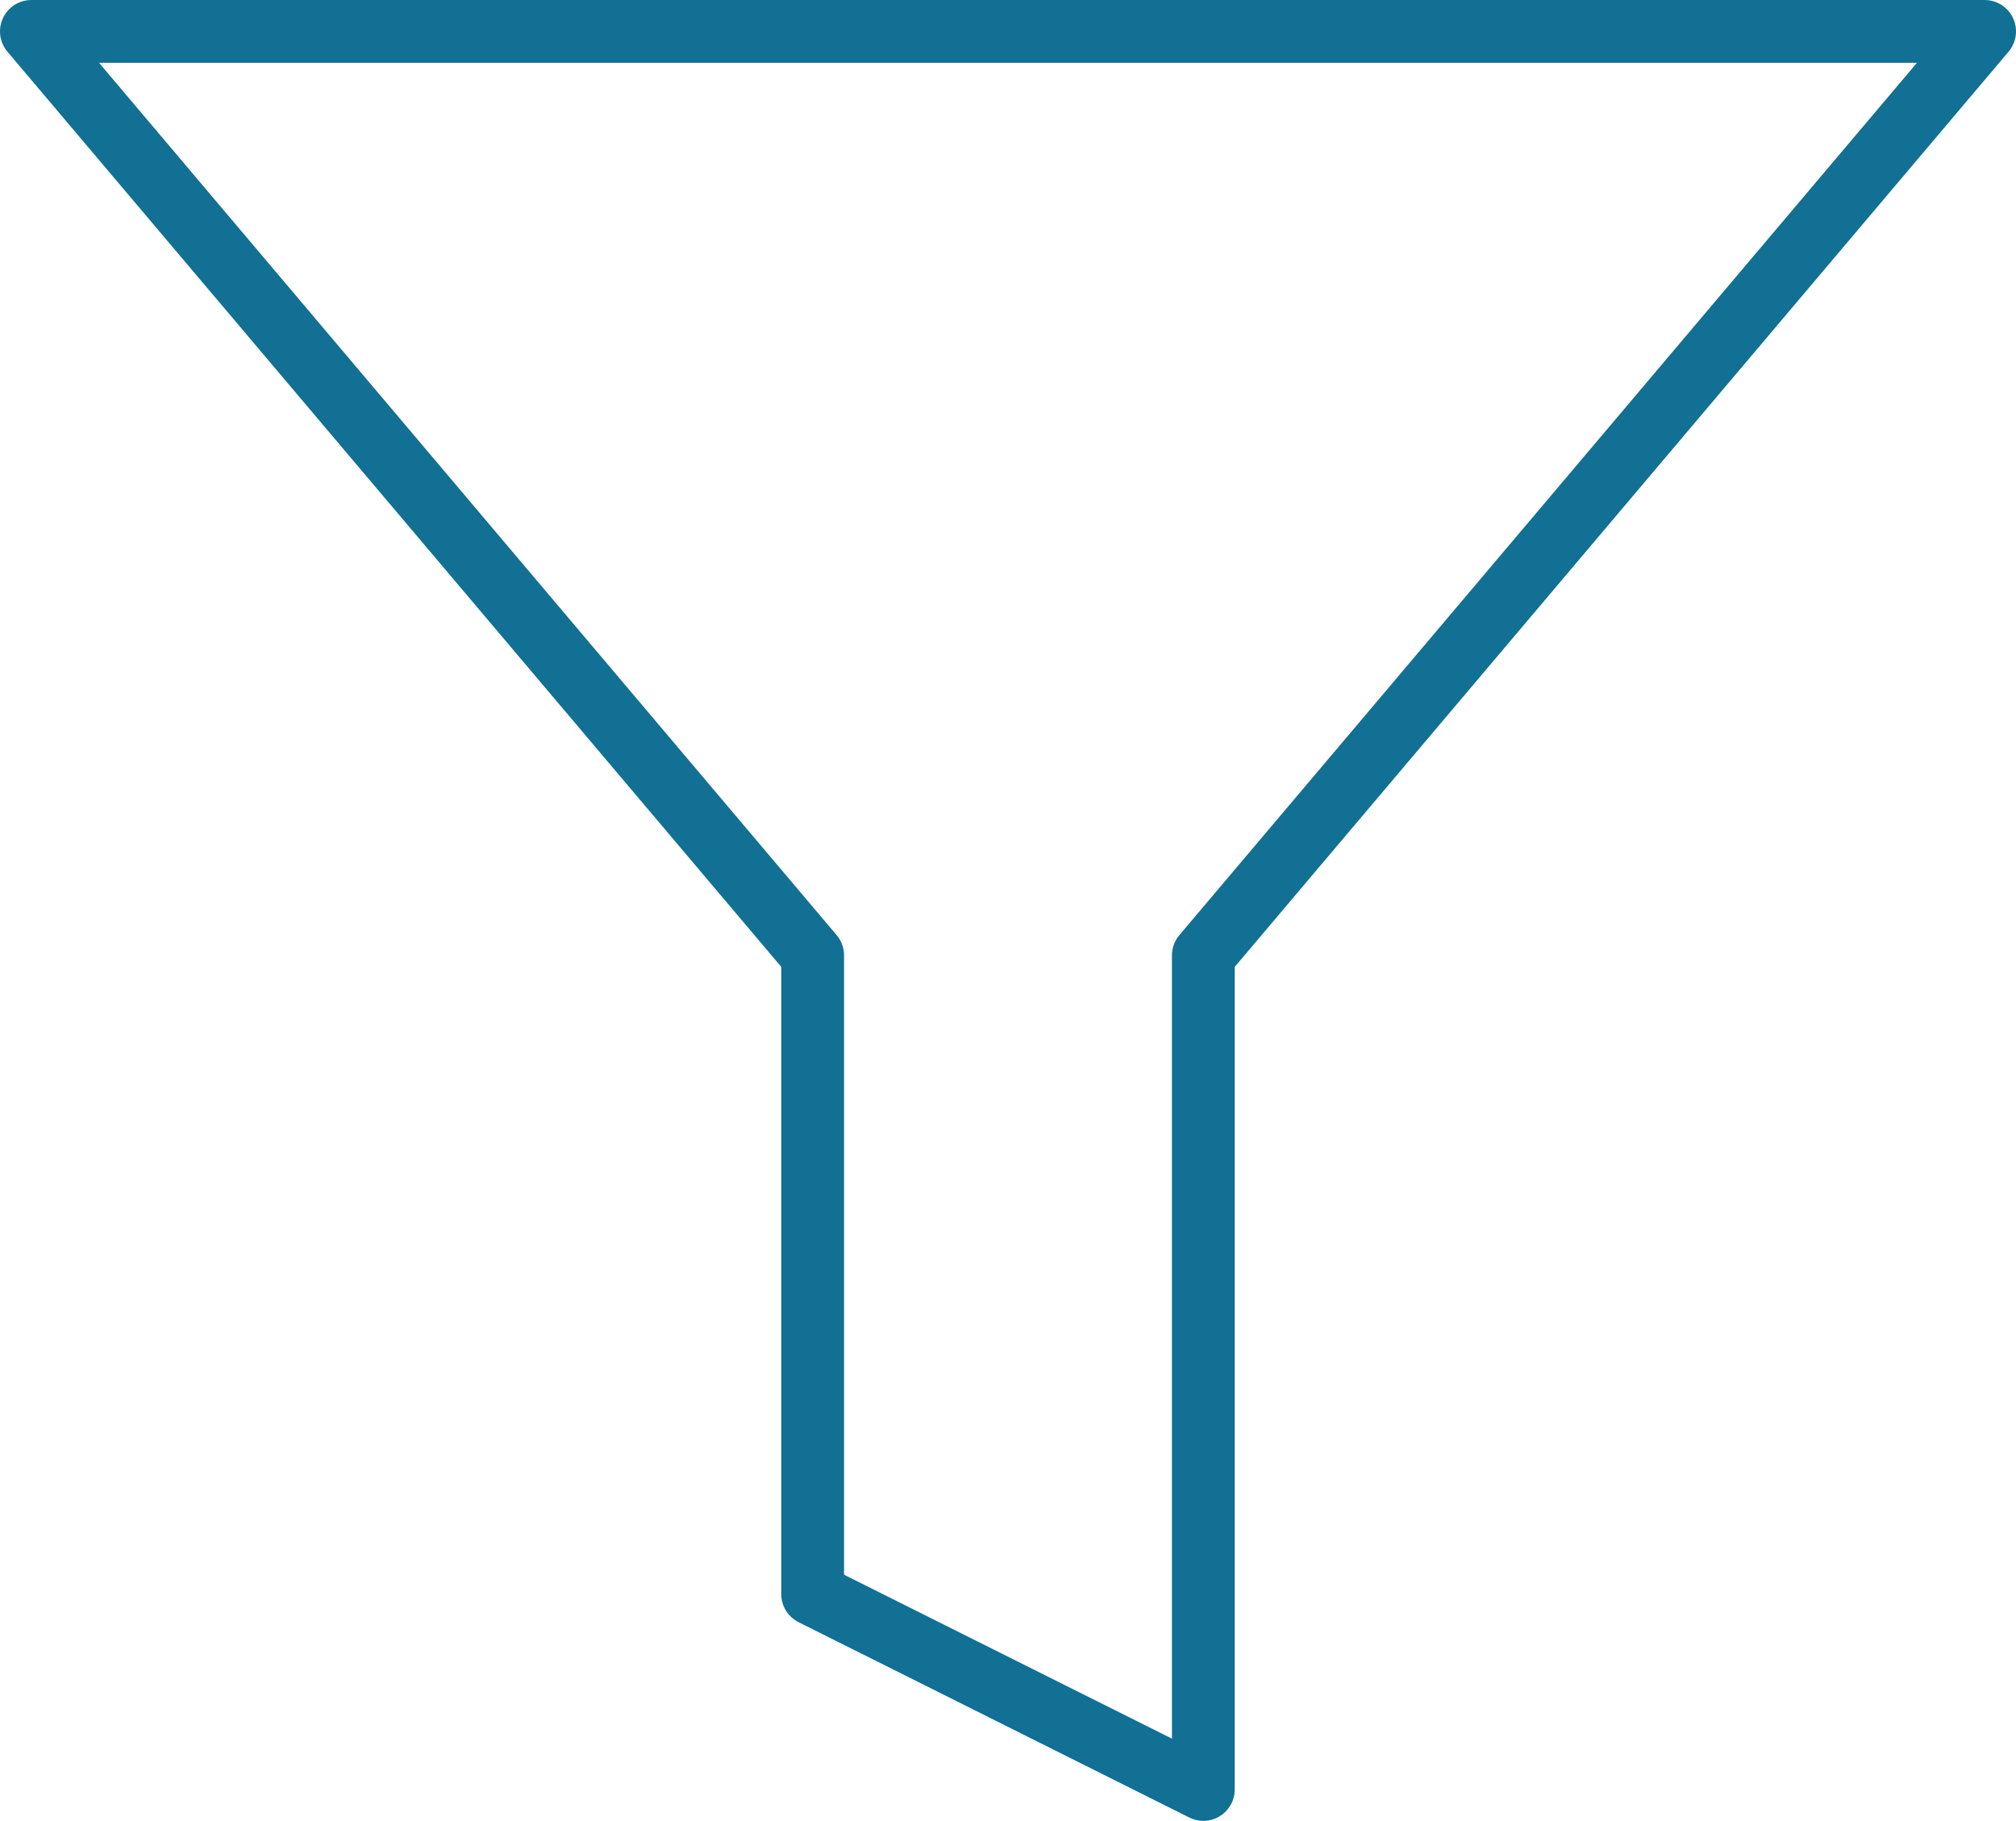 <svg xmlns="http://www.w3.org/2000/svg" width="32.111" height="29" viewBox="0 0 32.111 29">
  <g id="Group_1880" data-name="Group 1880" transform="translate(-1142 -409)">
    <path id="Icon_feather-filter" data-name="Icon feather-filter" d="M34.111,4.5H3L15.444,19.216V29.389L21.667,32.5V19.216l4.872-5.761Z" transform="translate(1139.5 405)" fill="none" stroke="#117093" stroke-linecap="round" stroke-linejoin="round" stroke-width="1"/>
  </g>
</svg>
